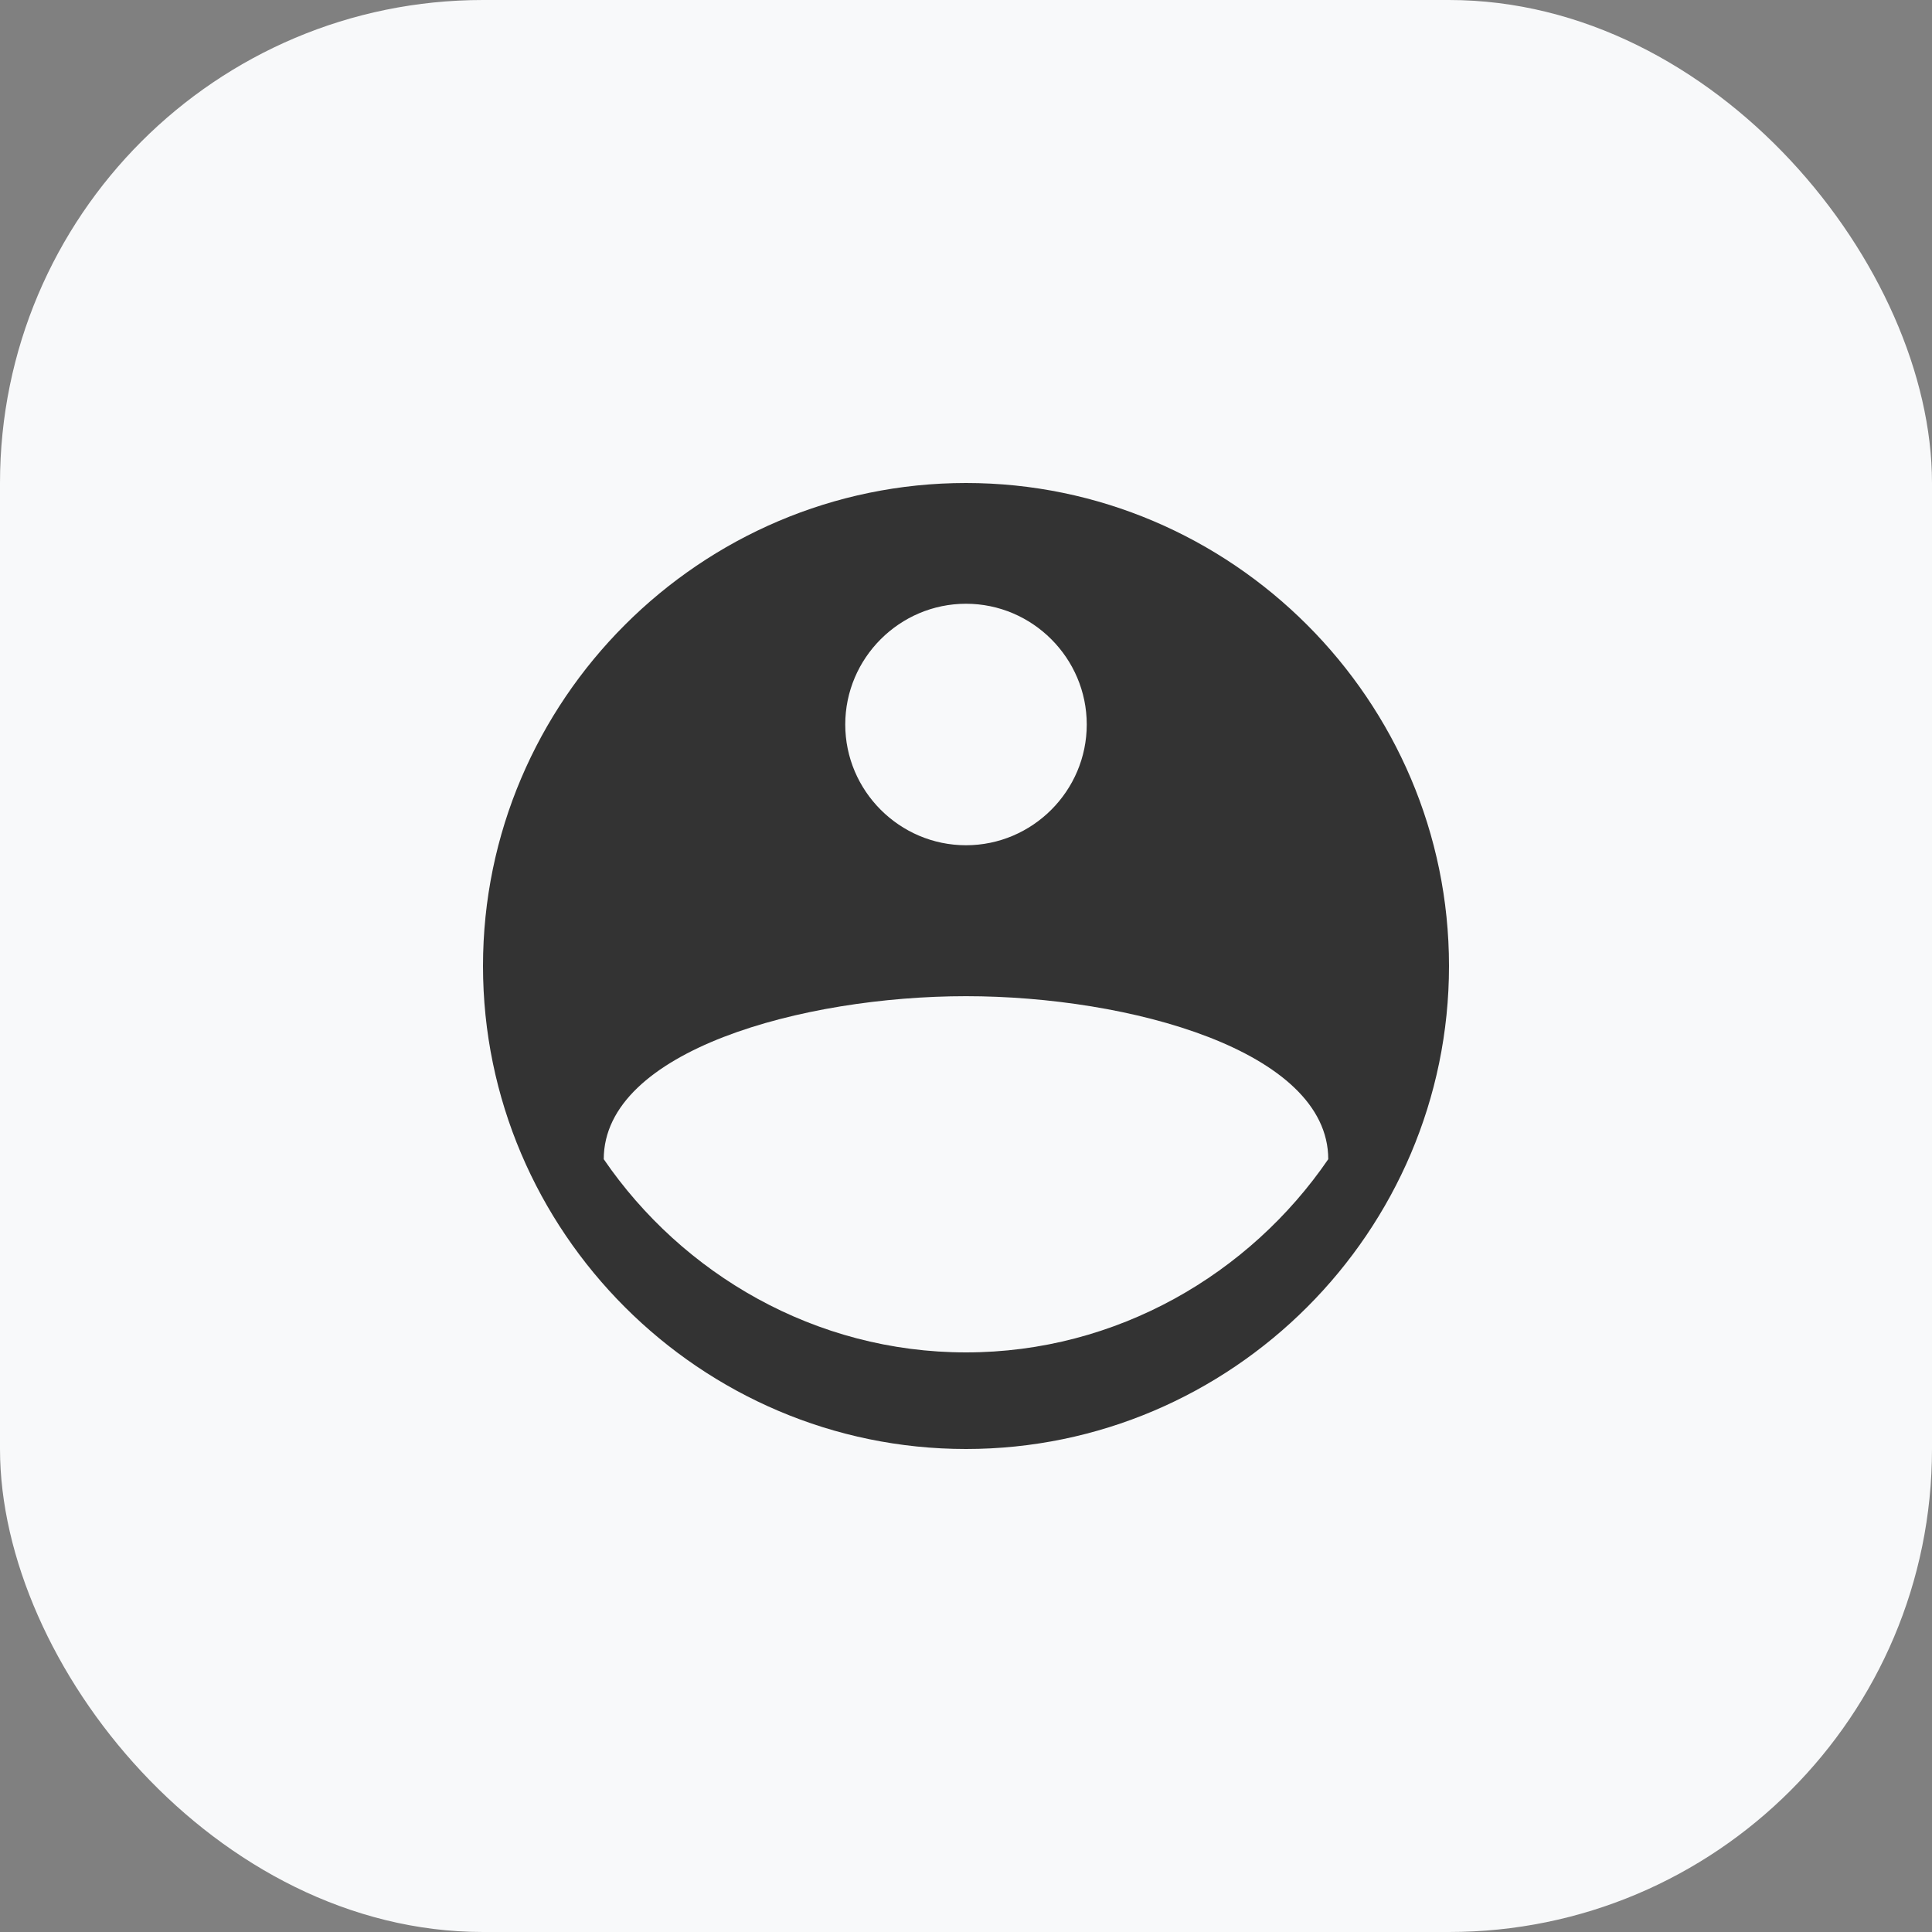 <?xml version="1.0" encoding="UTF-8"?>
<svg width="32" height="32" viewBox="0 0 32 32" fill="none" xmlns="http://www.w3.org/2000/svg">
  <rect x="0" y="0" width="32" height="32" fill="#808080" stroke="none"/>
  <rect width="32" height="32" rx="8" fill="#f8f9fa"/>
  <path d="M16 8C11.6 8 8 11.6 8 16C8 20.4 11.6 24 16 24C20.4 24 24 20.4 24 16C24 11.6 20.4 8 16 8ZM16 10C17.1 10 18 10.9 18 12C18 13.1 17.1 14 16 14C14.9 14 14 13.1 14 12C14 10.9 14.9 10 16 10ZM16 22.4C13.5 22.4 11.3 21.1 10 19.2C10 17.4 13.3 16.5 16 16.5C18.7 16.5 22 17.4 22 19.2C20.7 21.1 18.5 22.4 16 22.4Z" fill="#333333"/>
</svg>
